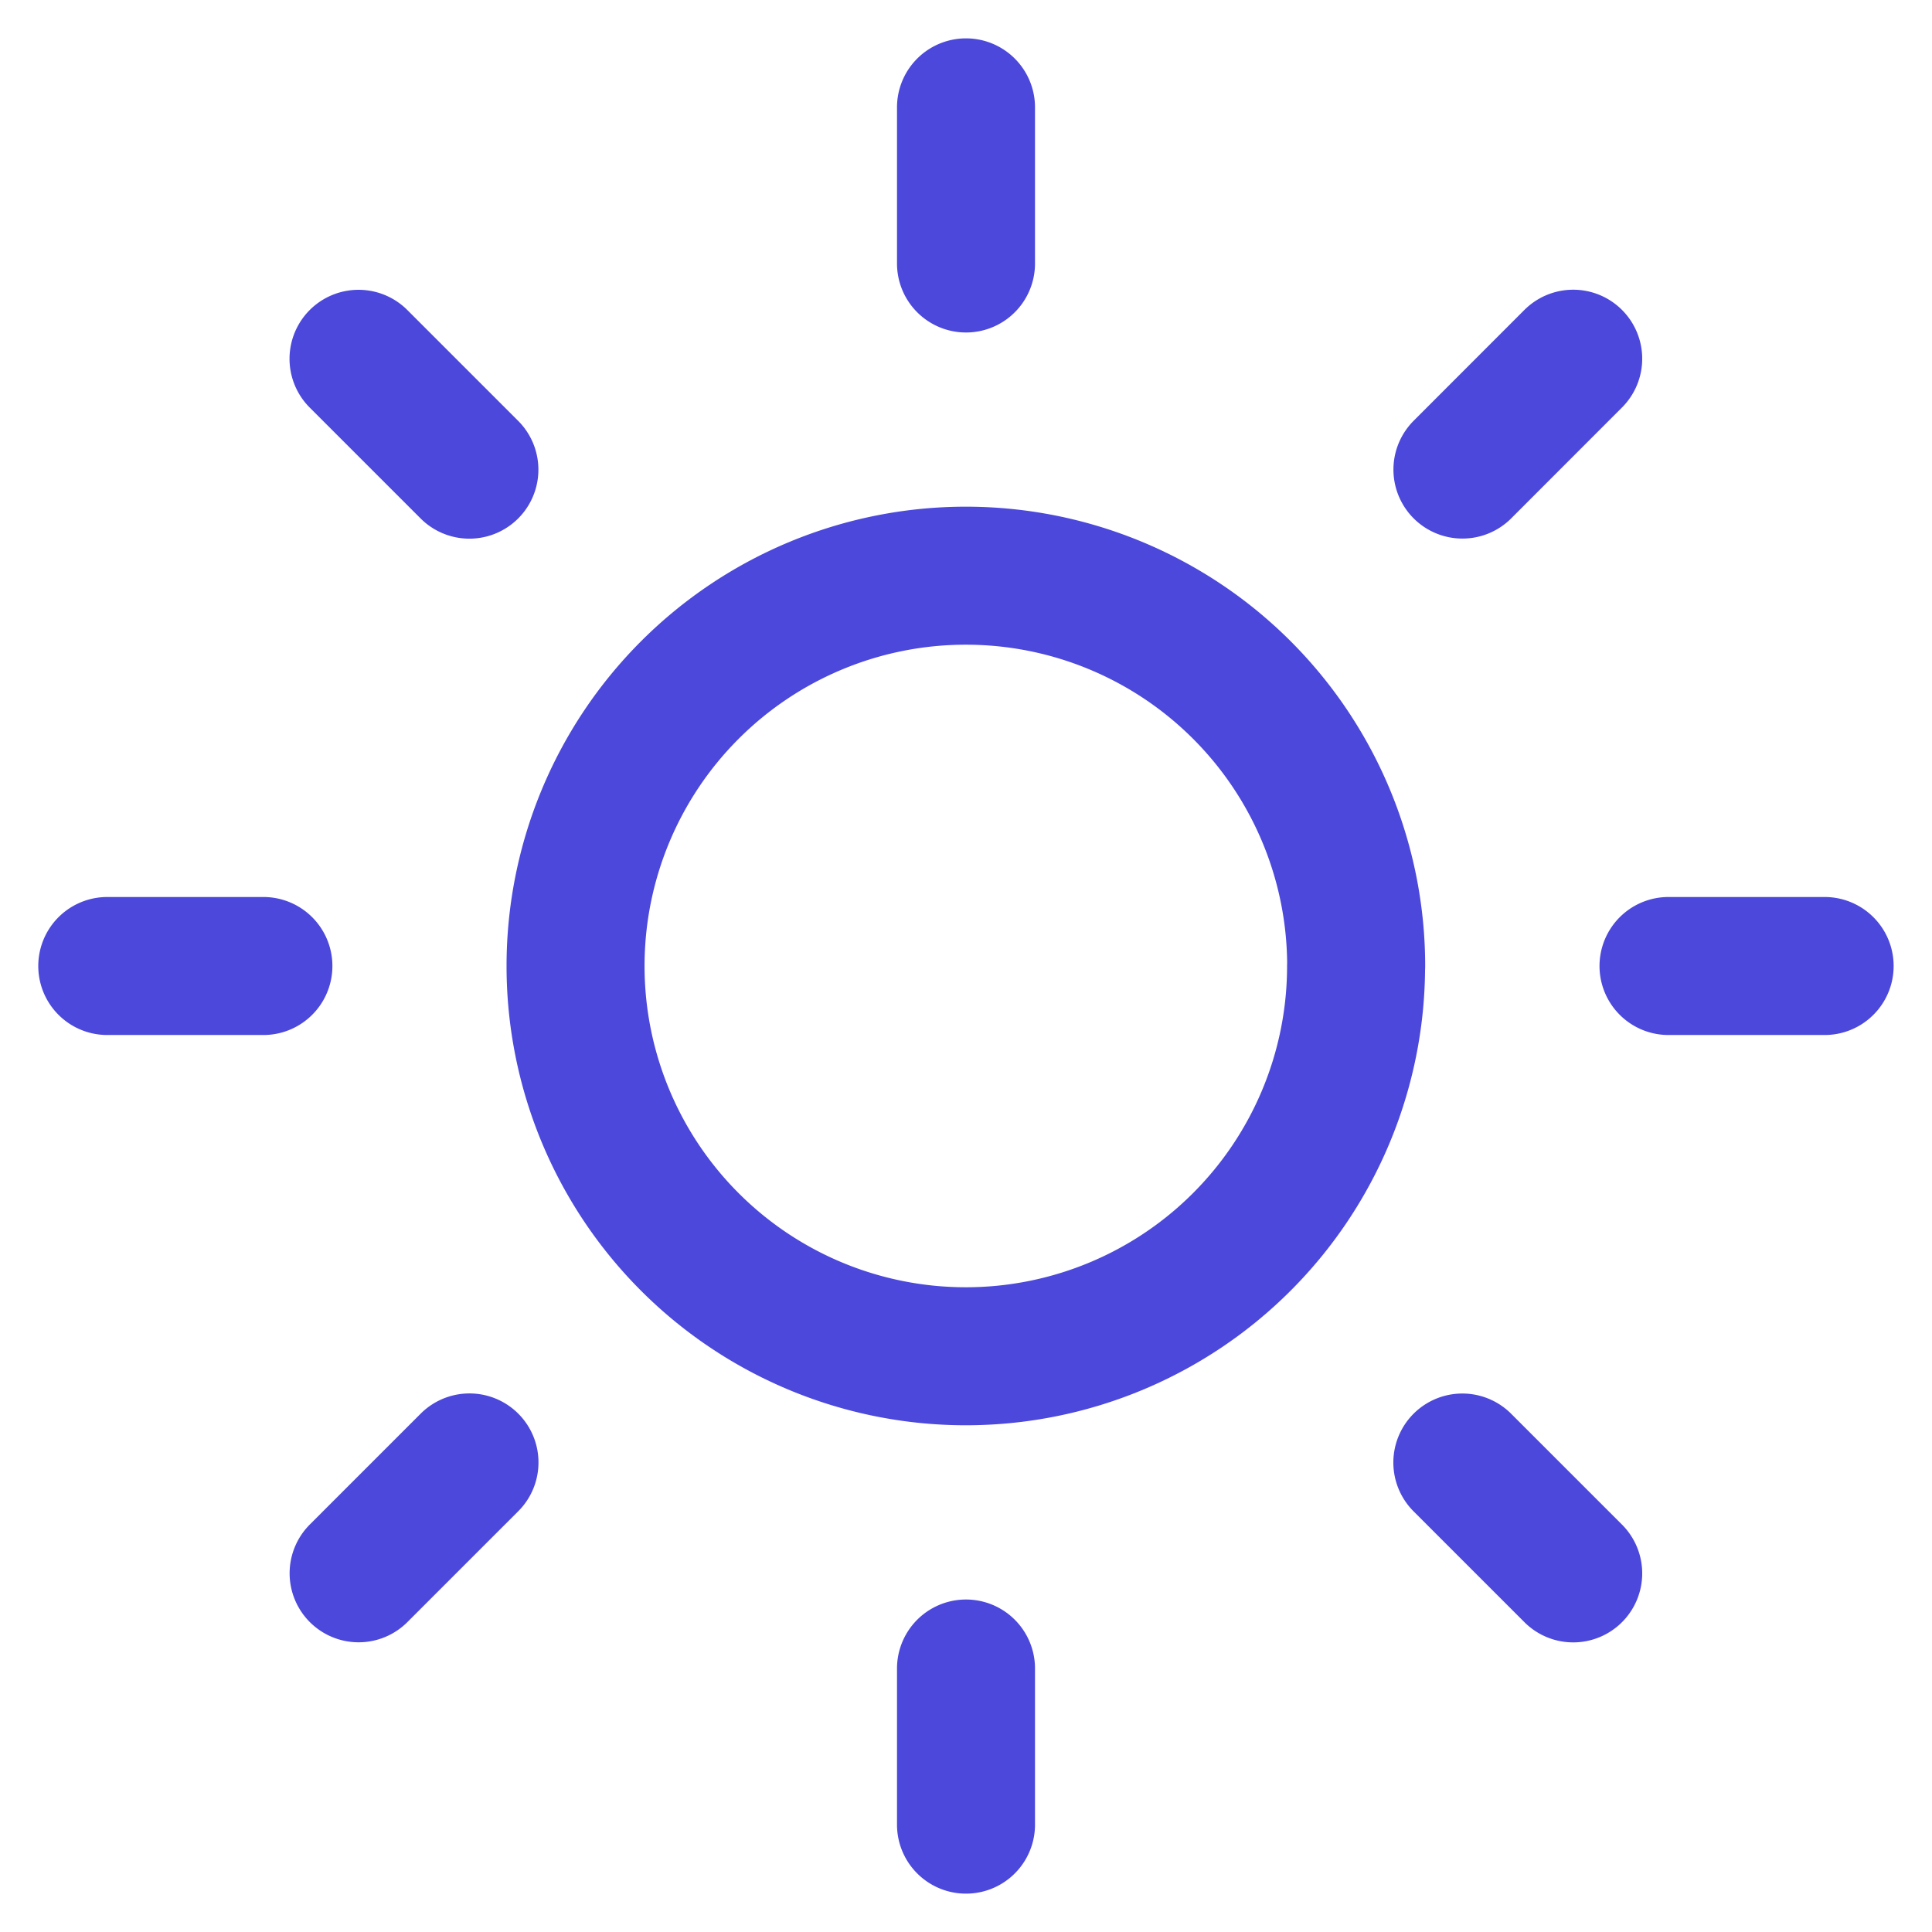 <svg width="21" height="21" fill="none" xmlns="http://www.w3.org/2000/svg"><path d="M10.5 1.167v1.697m0 15.272v1.697M3.897 3.9l1.205 1.205m10.793 10.792 1.205 1.205M1.166 10.5h1.697m15.273 0h1.697M3.898 17.101l1.205-1.205M15.896 5.104 17.1 3.899M14.74 10.5a4.242 4.242 0 1 1-8.484 0 4.242 4.242 0 0 1 8.485 0Z" stroke="#4B48DB" stroke-width="1.5" stroke-linecap="round" stroke-linejoin="round"/></svg>